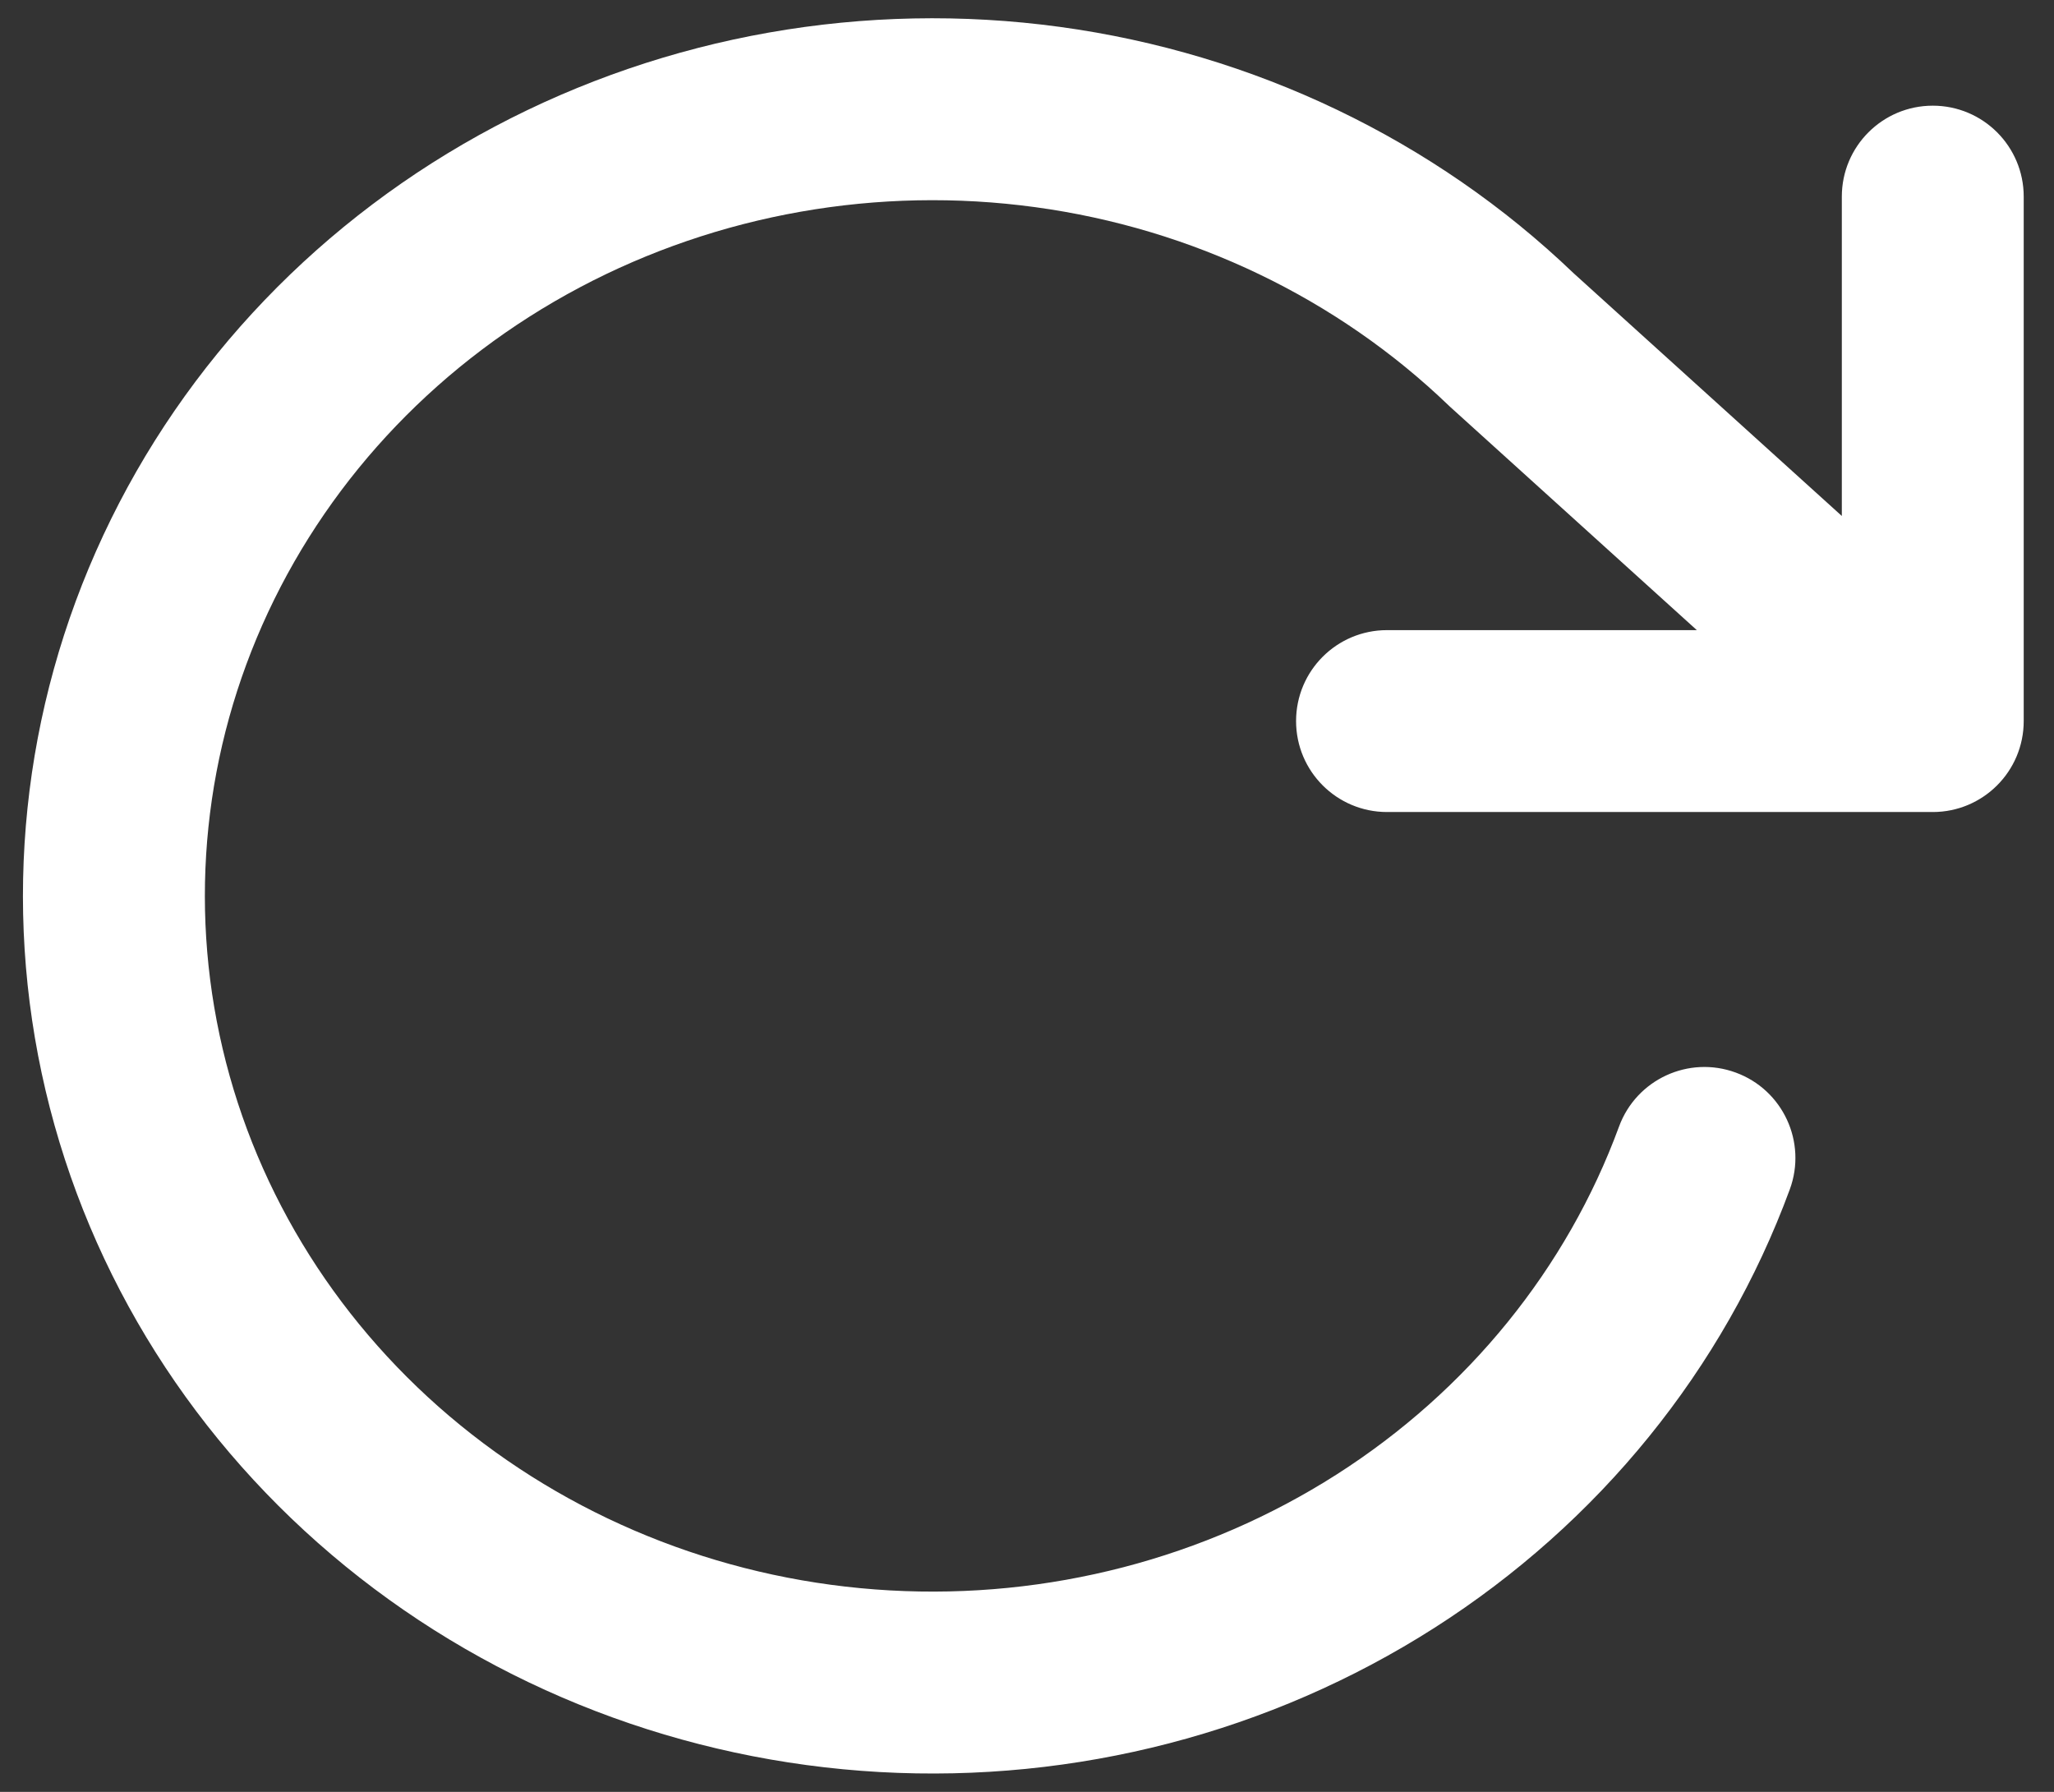 <svg width="47" height="41" viewBox="0 0 47 41" fill="none" xmlns="http://www.w3.org/2000/svg">
<rect x="0" y="0" width="47" height="41" fill="#333333" stroke="none"/>
<path fill-rule="evenodd" clip-rule="evenodd" d="M13.268 6.575C16.436 4.897 20.095 4.25 23.688 4.74L23.969 2.682L23.688 4.74C27.281 5.229 30.599 6.827 33.146 9.275C33.161 9.29 33.176 9.304 33.192 9.318L38.827 14.418H31.738C30.588 14.418 29.657 15.349 29.657 16.499C29.657 17.648 30.588 18.58 31.738 18.58H44.226C45.376 18.58 46.307 17.648 46.307 16.499V4.499C46.307 3.349 45.376 2.418 44.226 2.418C43.077 2.418 42.145 3.349 42.145 4.499V11.806L36.008 6.252C32.816 3.193 28.689 1.22 24.25 0.615C19.801 0.009 15.264 0.807 11.319 2.897L12.29 4.729L11.319 2.897C7.373 4.988 4.225 8.263 2.365 12.244L4.236 13.119L2.365 12.244C0.504 16.226 0.038 20.688 1.043 24.953C2.048 29.216 4.464 33.035 7.91 35.842C11.354 38.648 15.643 40.294 20.128 40.546C24.613 40.798 29.068 39.644 32.824 37.246C36.581 34.848 39.441 31.331 40.955 27.213C41.351 26.134 40.798 24.938 39.719 24.542C38.64 24.145 37.444 24.698 37.047 25.777C35.856 29.019 33.593 31.817 30.584 33.738C27.574 35.659 23.985 36.594 20.361 36.39L20.361 36.39C16.737 36.187 13.291 34.857 10.539 32.615L10.539 32.615C7.789 30.374 5.884 27.347 5.095 23.998L5.095 23.998C4.306 20.65 4.669 17.145 6.136 14.006C7.603 10.867 10.101 8.254 13.268 6.575Z" fill="white"/>
</svg>
